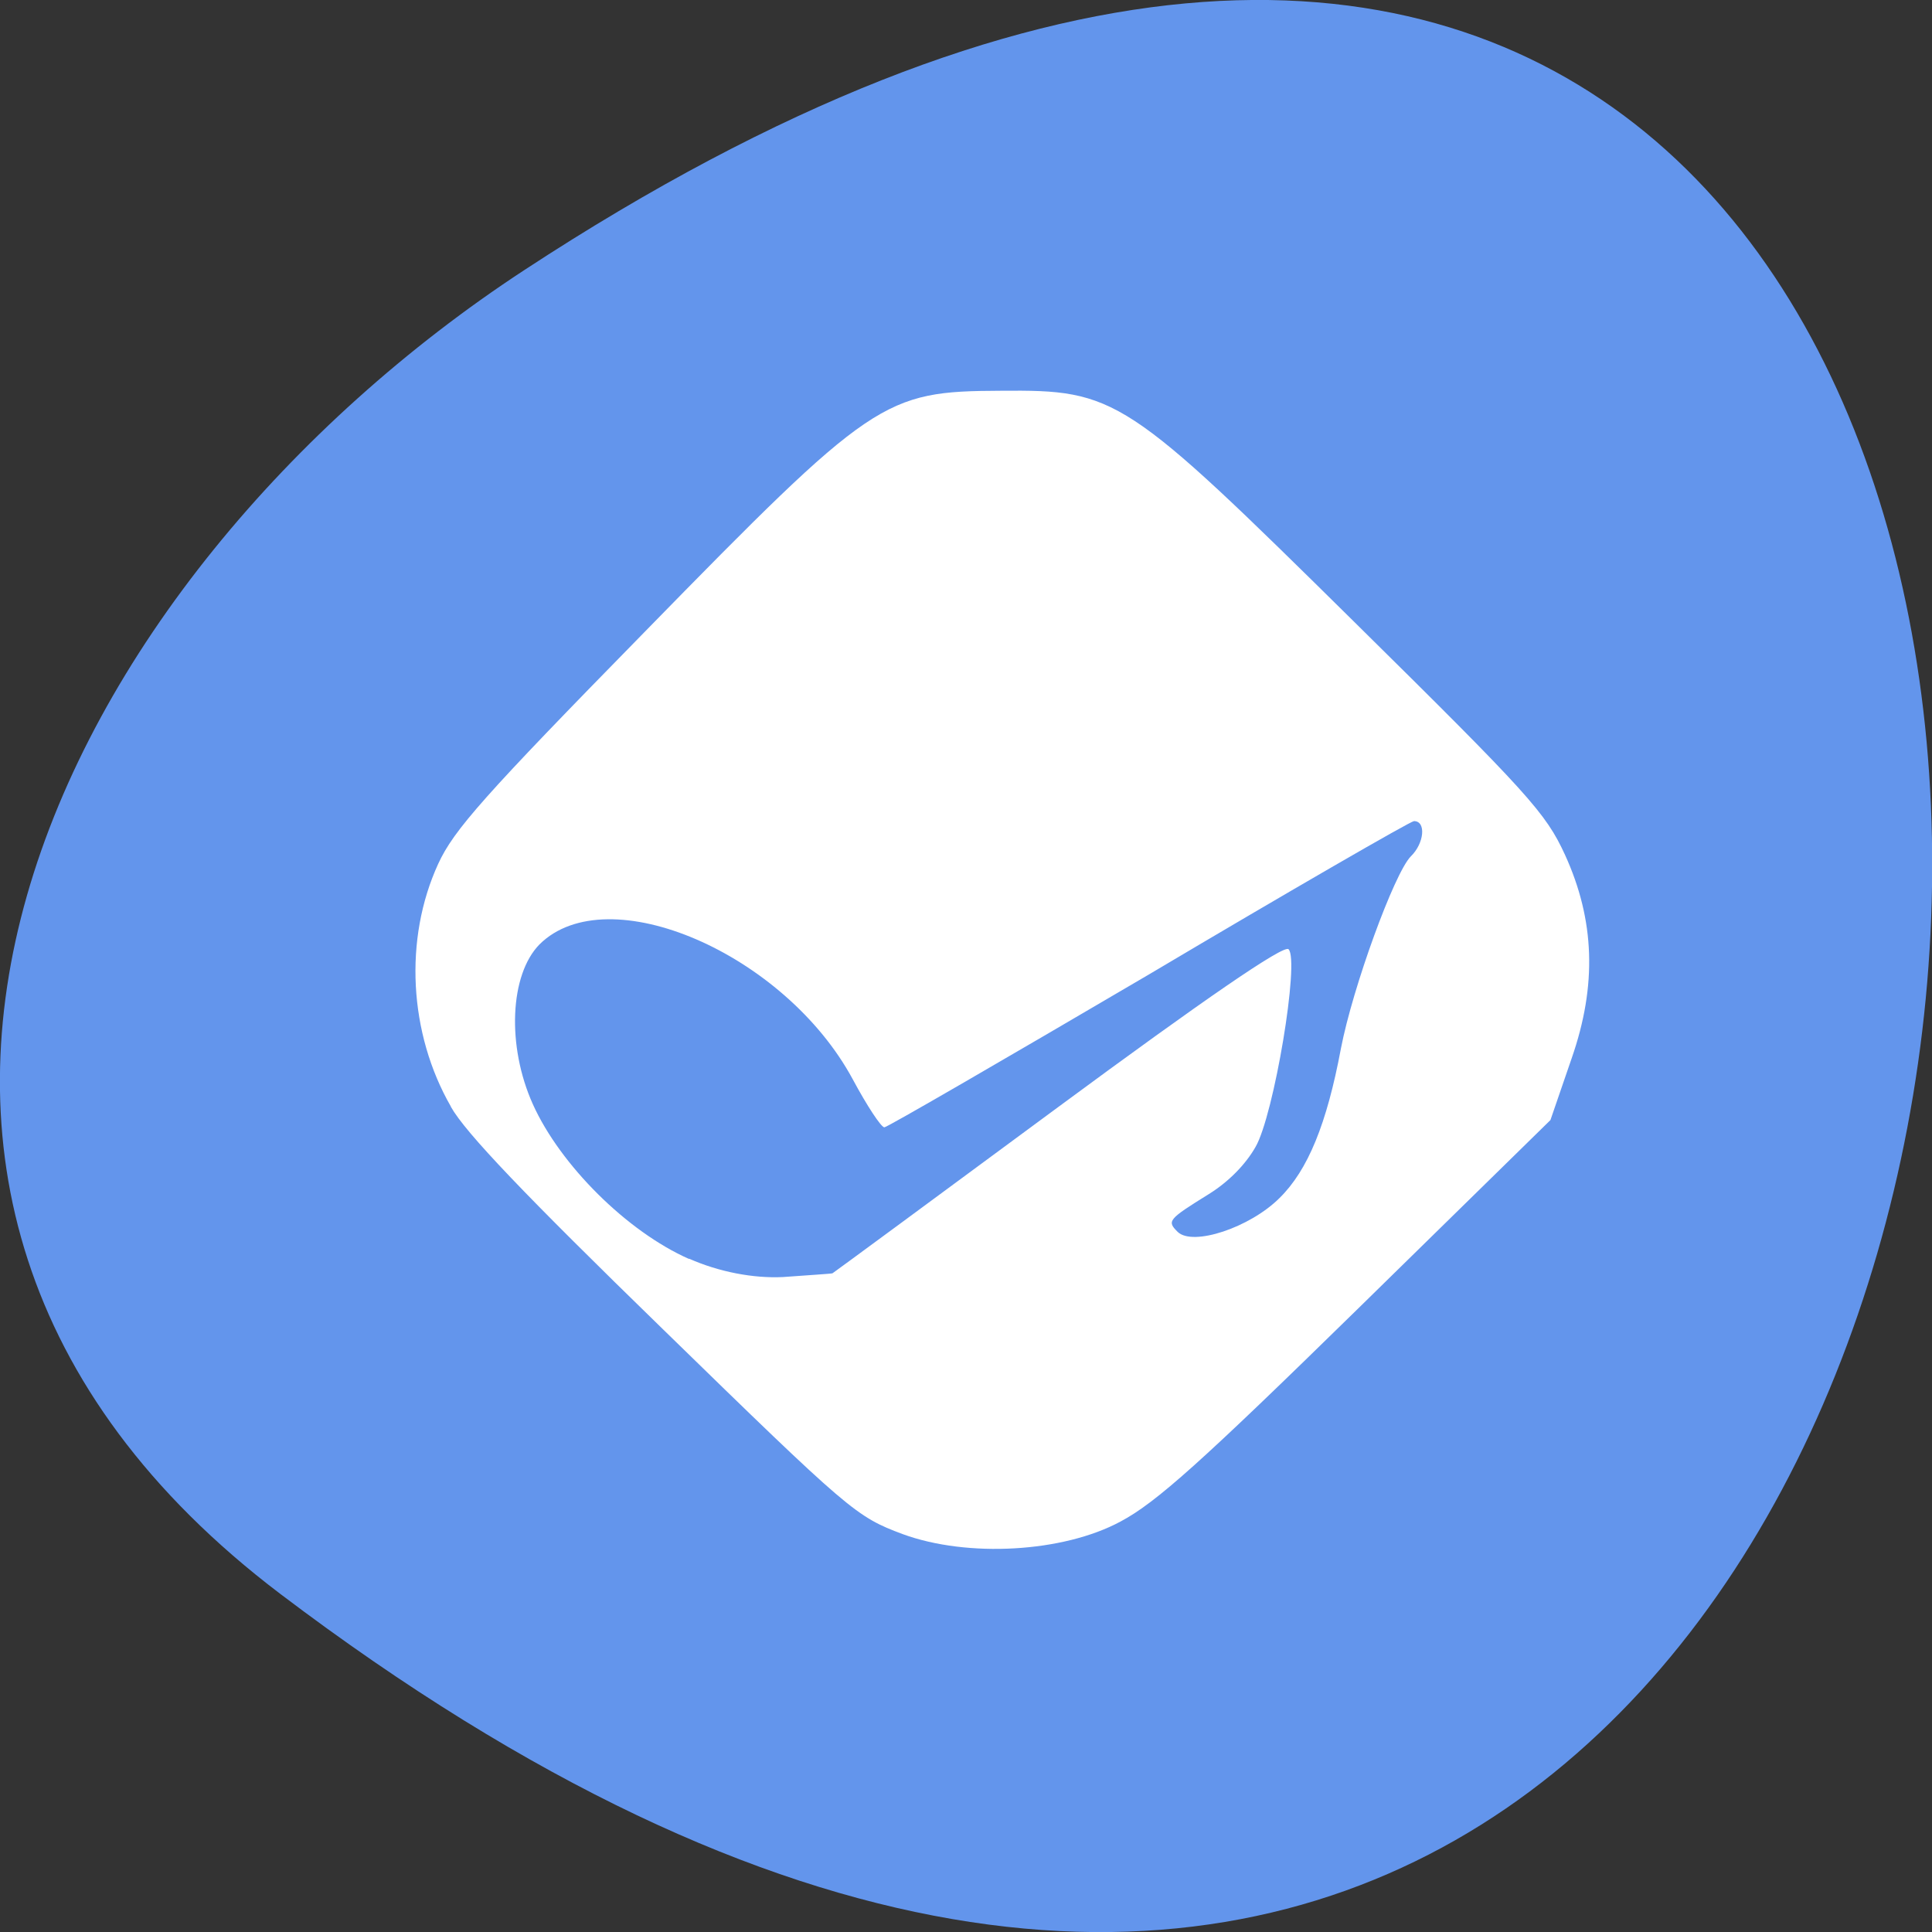<svg xmlns="http://www.w3.org/2000/svg" viewBox="0 0 16 16"><rect x="0" y="0" width="16" height="16" fill="#333333" stroke="none"/><path d="m 2.32 13.199 c 16.648 12.613 19.02 -22.1 2.02 -10.961 c -3.875 2.539 -6.43 7.617 -2.02 10.961" fill="#6395ec"/><path d="m 3.734 9.164 c -0.348 -0.605 -0.391 -1.387 -0.105 -2.01 c 0.129 -0.281 0.379 -0.563 1.707 -1.918 c 1.895 -1.938 1.98 -1.996 2.953 -2 c 0.957 -0.008 1.027 0.039 2.93 1.918 c 1.445 1.426 1.582 1.578 1.742 1.926 c 0.246 0.539 0.266 1.078 0.055 1.684 l -0.176 0.512 l -1.598 1.566 c -1.297 1.27 -1.668 1.602 -1.961 1.758 c -0.477 0.258 -1.27 0.301 -1.805 0.105 c -0.387 -0.145 -0.434 -0.184 -1.984 -1.695 c -1.148 -1.117 -1.637 -1.629 -1.758 -1.844 m 1.973 1.258 c 0.246 0.109 0.531 0.164 0.777 0.152 c 0.215 -0.016 0.398 -0.027 0.41 -0.031 c 0.008 -0.004 0.852 -0.625 1.867 -1.375 c 1.207 -0.891 1.871 -1.348 1.91 -1.309 c 0.094 0.09 -0.121 1.375 -0.273 1.637 c -0.082 0.145 -0.223 0.289 -0.387 0.391 c -0.34 0.211 -0.348 0.223 -0.258 0.313 c 0.125 0.121 0.598 -0.035 0.844 -0.281 c 0.234 -0.23 0.391 -0.613 0.508 -1.238 c 0.098 -0.508 0.441 -1.449 0.578 -1.59 c 0.113 -0.109 0.129 -0.293 0.027 -0.293 c -0.027 0 -1.016 0.57 -2.195 1.27 c -1.184 0.695 -2.168 1.266 -2.191 1.266 c -0.027 0 -0.145 -0.18 -0.262 -0.398 c -0.563 -1.043 -2.031 -1.676 -2.594 -1.117 c -0.246 0.25 -0.273 0.84 -0.055 1.324 c 0.227 0.504 0.781 1.055 1.293 1.281" fill="#fff"/></svg>